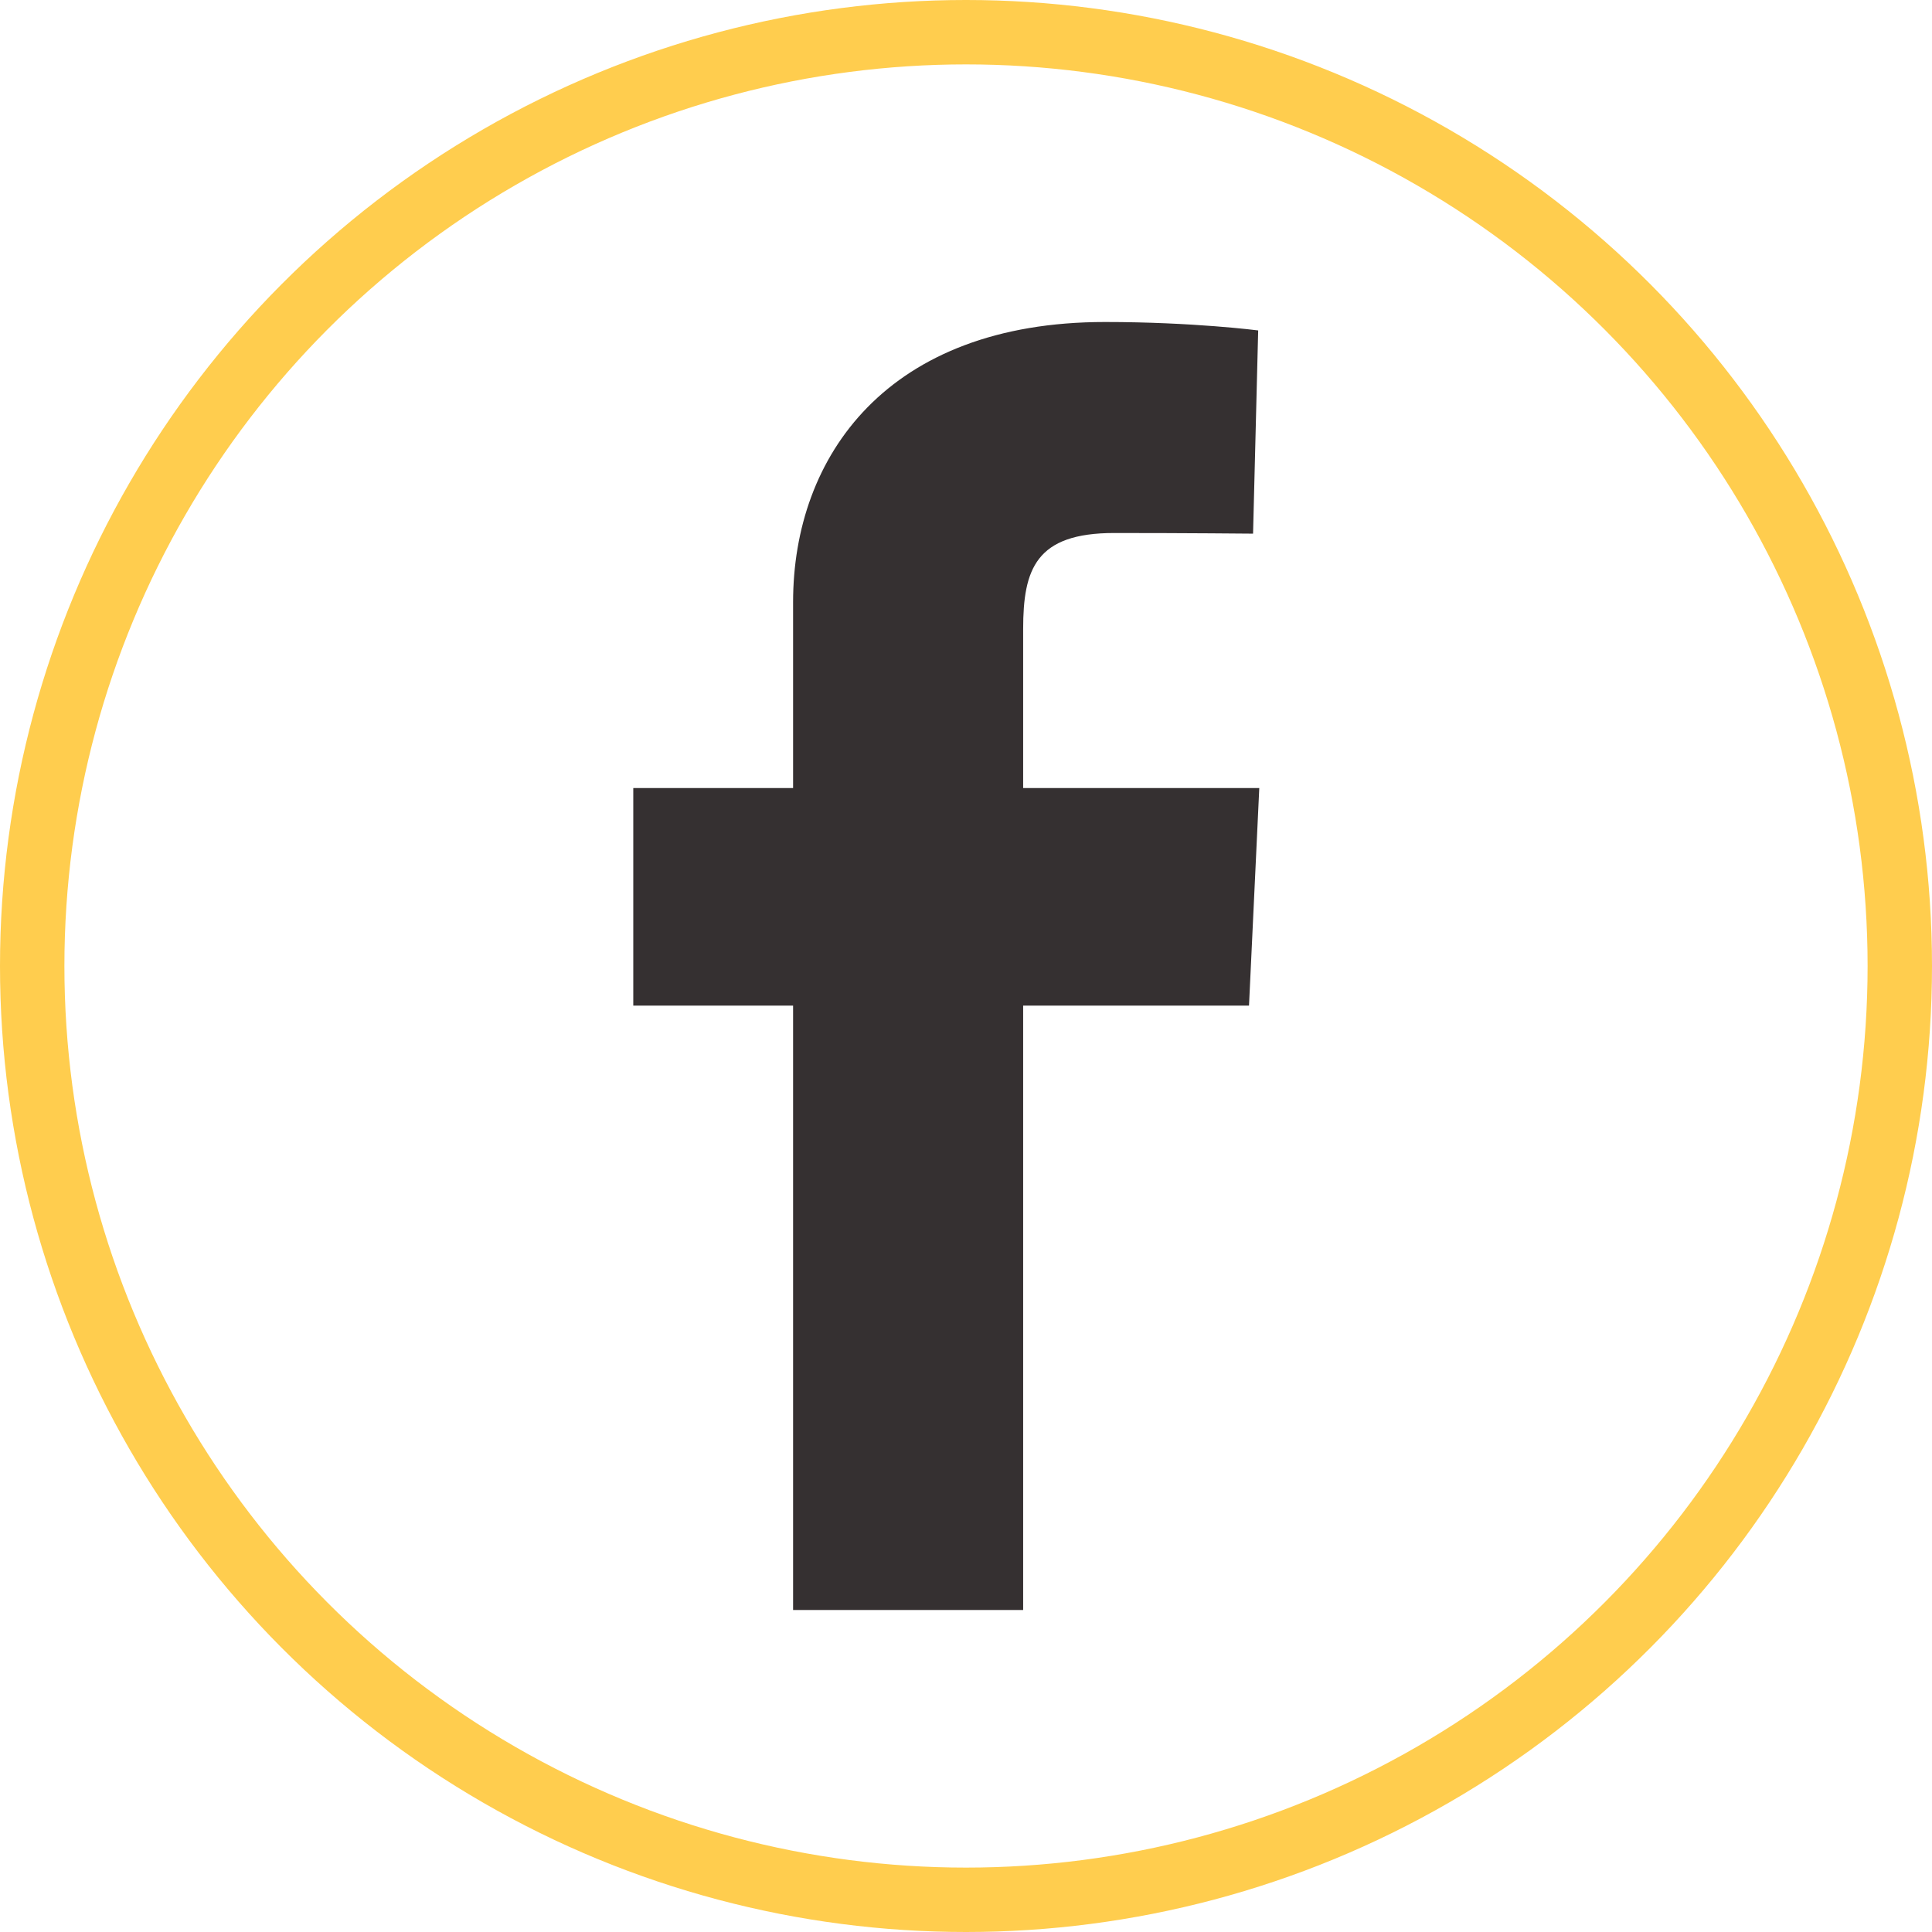 <svg width="60" height="60" viewBox="0 0 60 60" fill="none" xmlns="http://www.w3.org/2000/svg">
<circle cx="30" cy="30" r="29" stroke="#FFCD4E" stroke-width="2"/>
<path d="M24.63 50V31.231H19.667V24.473H24.63V18.701C24.63 14.165 27.562 10 34.317 10C37.052 10 39.074 10.262 39.074 10.262L38.915 16.573C38.915 16.573 36.852 16.553 34.602 16.553C32.166 16.553 31.775 17.675 31.775 19.539V24.473H39.108L38.789 31.231H31.775V50H24.63Z" fill="#353031"/>
</svg>
